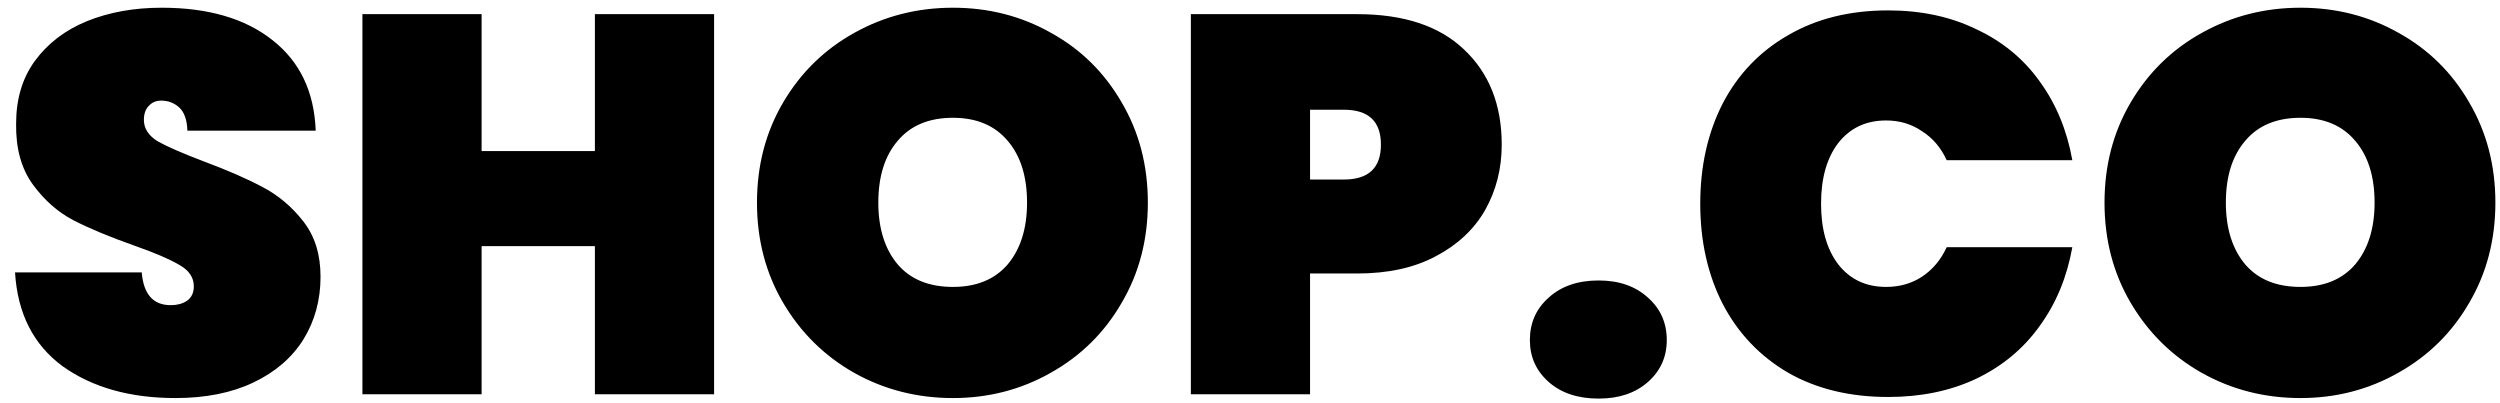 <svg width="149" height="24" viewBox="0 0 149 24" fill="none" xmlns="http://www.w3.org/2000/svg">
<path d="M10.464 23.724C7.755 23.724 5.515 23.095 3.744 21.836C1.995 20.556 1.045 18.689 0.896 16.236H8.448C8.555 17.537 9.131 18.188 10.176 18.188C10.56 18.188 10.88 18.103 11.136 17.932C11.413 17.74 11.552 17.452 11.552 17.068C11.552 16.535 11.264 16.108 10.688 15.788C10.112 15.447 9.216 15.063 8 14.636C6.549 14.124 5.344 13.623 4.384 13.132C3.445 12.641 2.635 11.927 1.952 10.988C1.269 10.049 0.939 8.844 0.96 7.372C0.96 5.9 1.333 4.652 2.08 3.628C2.848 2.583 3.883 1.793 5.184 1.26C6.507 0.727 7.989 0.46 9.632 0.46C12.405 0.46 14.603 1.1 16.224 2.38C17.867 3.66 18.731 5.463 18.816 7.788H11.168C11.147 7.148 10.987 6.689 10.688 6.412C10.389 6.135 10.027 5.996 9.6 5.996C9.301 5.996 9.056 6.103 8.864 6.316C8.672 6.508 8.576 6.785 8.576 7.148C8.576 7.66 8.853 8.087 9.408 8.428C9.984 8.748 10.891 9.143 12.128 9.612C13.557 10.145 14.731 10.657 15.648 11.148C16.587 11.639 17.397 12.321 18.08 13.196C18.763 14.071 19.104 15.169 19.104 16.492C19.104 17.879 18.763 19.127 18.08 20.236C17.397 21.324 16.405 22.177 15.104 22.796C13.803 23.415 12.256 23.724 10.464 23.724ZM42.56 0.844V23.5H35.456V14.668H28.704V23.5H21.6V0.844H28.704V9.004H35.456V0.844H42.56ZM56.796 23.724C54.663 23.724 52.7 23.223 50.908 22.22C49.138 21.217 47.73 19.831 46.684 18.06C45.639 16.289 45.116 14.295 45.116 12.076C45.116 9.857 45.639 7.863 46.684 6.092C47.73 4.321 49.138 2.945 50.908 1.964C52.7 0.961 54.663 0.46 56.796 0.46C58.93 0.46 60.882 0.961 62.652 1.964C64.423 2.945 65.82 4.321 66.844 6.092C67.89 7.863 68.412 9.857 68.412 12.076C68.412 14.295 67.89 16.289 66.844 18.06C65.82 19.831 64.412 21.217 62.62 22.22C60.85 23.223 58.908 23.724 56.796 23.724ZM56.796 17.1C58.204 17.1 59.292 16.652 60.06 15.756C60.828 14.839 61.212 13.612 61.212 12.076C61.212 10.519 60.828 9.292 60.06 8.396C59.292 7.479 58.204 7.02 56.796 7.02C55.367 7.02 54.268 7.479 53.5 8.396C52.732 9.292 52.348 10.519 52.348 12.076C52.348 13.612 52.732 14.839 53.5 15.756C54.268 16.652 55.367 17.1 56.796 17.1ZM89.503 8.62C89.503 10.049 89.172 11.351 88.511 12.524C87.85 13.676 86.868 14.593 85.567 15.276C84.287 15.959 82.73 16.3 80.895 16.3H78.079V23.5H70.975V0.844H80.895C83.668 0.844 85.791 1.548 87.263 2.956C88.756 4.364 89.503 6.252 89.503 8.62ZM80.095 10.7C81.567 10.7 82.303 10.007 82.303 8.62C82.303 7.233 81.567 6.54 80.095 6.54H78.079V10.7H80.095ZM95.276 23.756C94.039 23.756 93.047 23.425 92.3 22.764C91.554 22.103 91.18 21.271 91.18 20.268C91.18 19.244 91.554 18.401 92.3 17.74C93.047 17.057 94.039 16.716 95.276 16.716C96.492 16.716 97.474 17.057 98.22 17.74C98.967 18.401 99.34 19.244 99.34 20.268C99.34 21.271 98.967 22.103 98.22 22.764C97.474 23.425 96.492 23.756 95.276 23.756ZM101.335 12.14C101.335 9.9 101.783 7.905 102.679 6.156C103.596 4.407 104.898 3.052 106.583 2.092C108.268 1.111 110.252 0.62 112.535 0.62C114.498 0.62 116.247 0.993 117.783 1.74C119.34 2.465 120.599 3.5 121.559 4.844C122.54 6.188 123.191 7.756 123.511 9.548H116.023C115.682 8.801 115.191 8.225 114.551 7.82C113.932 7.393 113.218 7.18 112.407 7.18C111.212 7.18 110.263 7.628 109.559 8.524C108.876 9.42 108.535 10.625 108.535 12.14C108.535 13.655 108.876 14.86 109.559 15.756C110.263 16.652 111.212 17.1 112.407 17.1C113.218 17.1 113.932 16.897 114.551 16.492C115.191 16.065 115.682 15.479 116.023 14.732H123.511C123.191 16.524 122.54 18.092 121.559 19.436C120.599 20.78 119.34 21.825 117.783 22.572C116.247 23.297 114.498 23.66 112.535 23.66C110.252 23.66 108.268 23.18 106.583 22.22C104.898 21.239 103.596 19.873 102.679 18.124C101.783 16.375 101.335 14.38 101.335 12.14ZM137.109 23.724C134.975 23.724 133.013 23.223 131.221 22.22C129.45 21.217 128.042 19.831 126.997 18.06C125.951 16.289 125.429 14.295 125.429 12.076C125.429 9.857 125.951 7.863 126.997 6.092C128.042 4.321 129.45 2.945 131.221 1.964C133.013 0.961 134.975 0.46 137.109 0.46C139.242 0.46 141.194 0.961 142.965 1.964C144.735 2.945 146.133 4.321 147.157 6.092C148.202 7.863 148.725 9.857 148.725 12.076C148.725 14.295 148.202 16.289 147.157 18.06C146.133 19.831 144.725 21.217 142.933 22.22C141.162 23.223 139.221 23.724 137.109 23.724ZM137.109 17.1C138.517 17.1 139.605 16.652 140.373 15.756C141.141 14.839 141.525 13.612 141.525 12.076C141.525 10.519 141.141 9.292 140.373 8.396C139.605 7.479 138.517 7.02 137.109 7.02C135.679 7.02 134.581 7.479 133.813 8.396C133.045 9.292 132.661 10.519 132.661 12.076C132.661 13.612 133.045 14.839 133.813 15.756C134.581 16.652 135.679 17.1 137.109 17.1Z" fill="black"/>
</svg>
